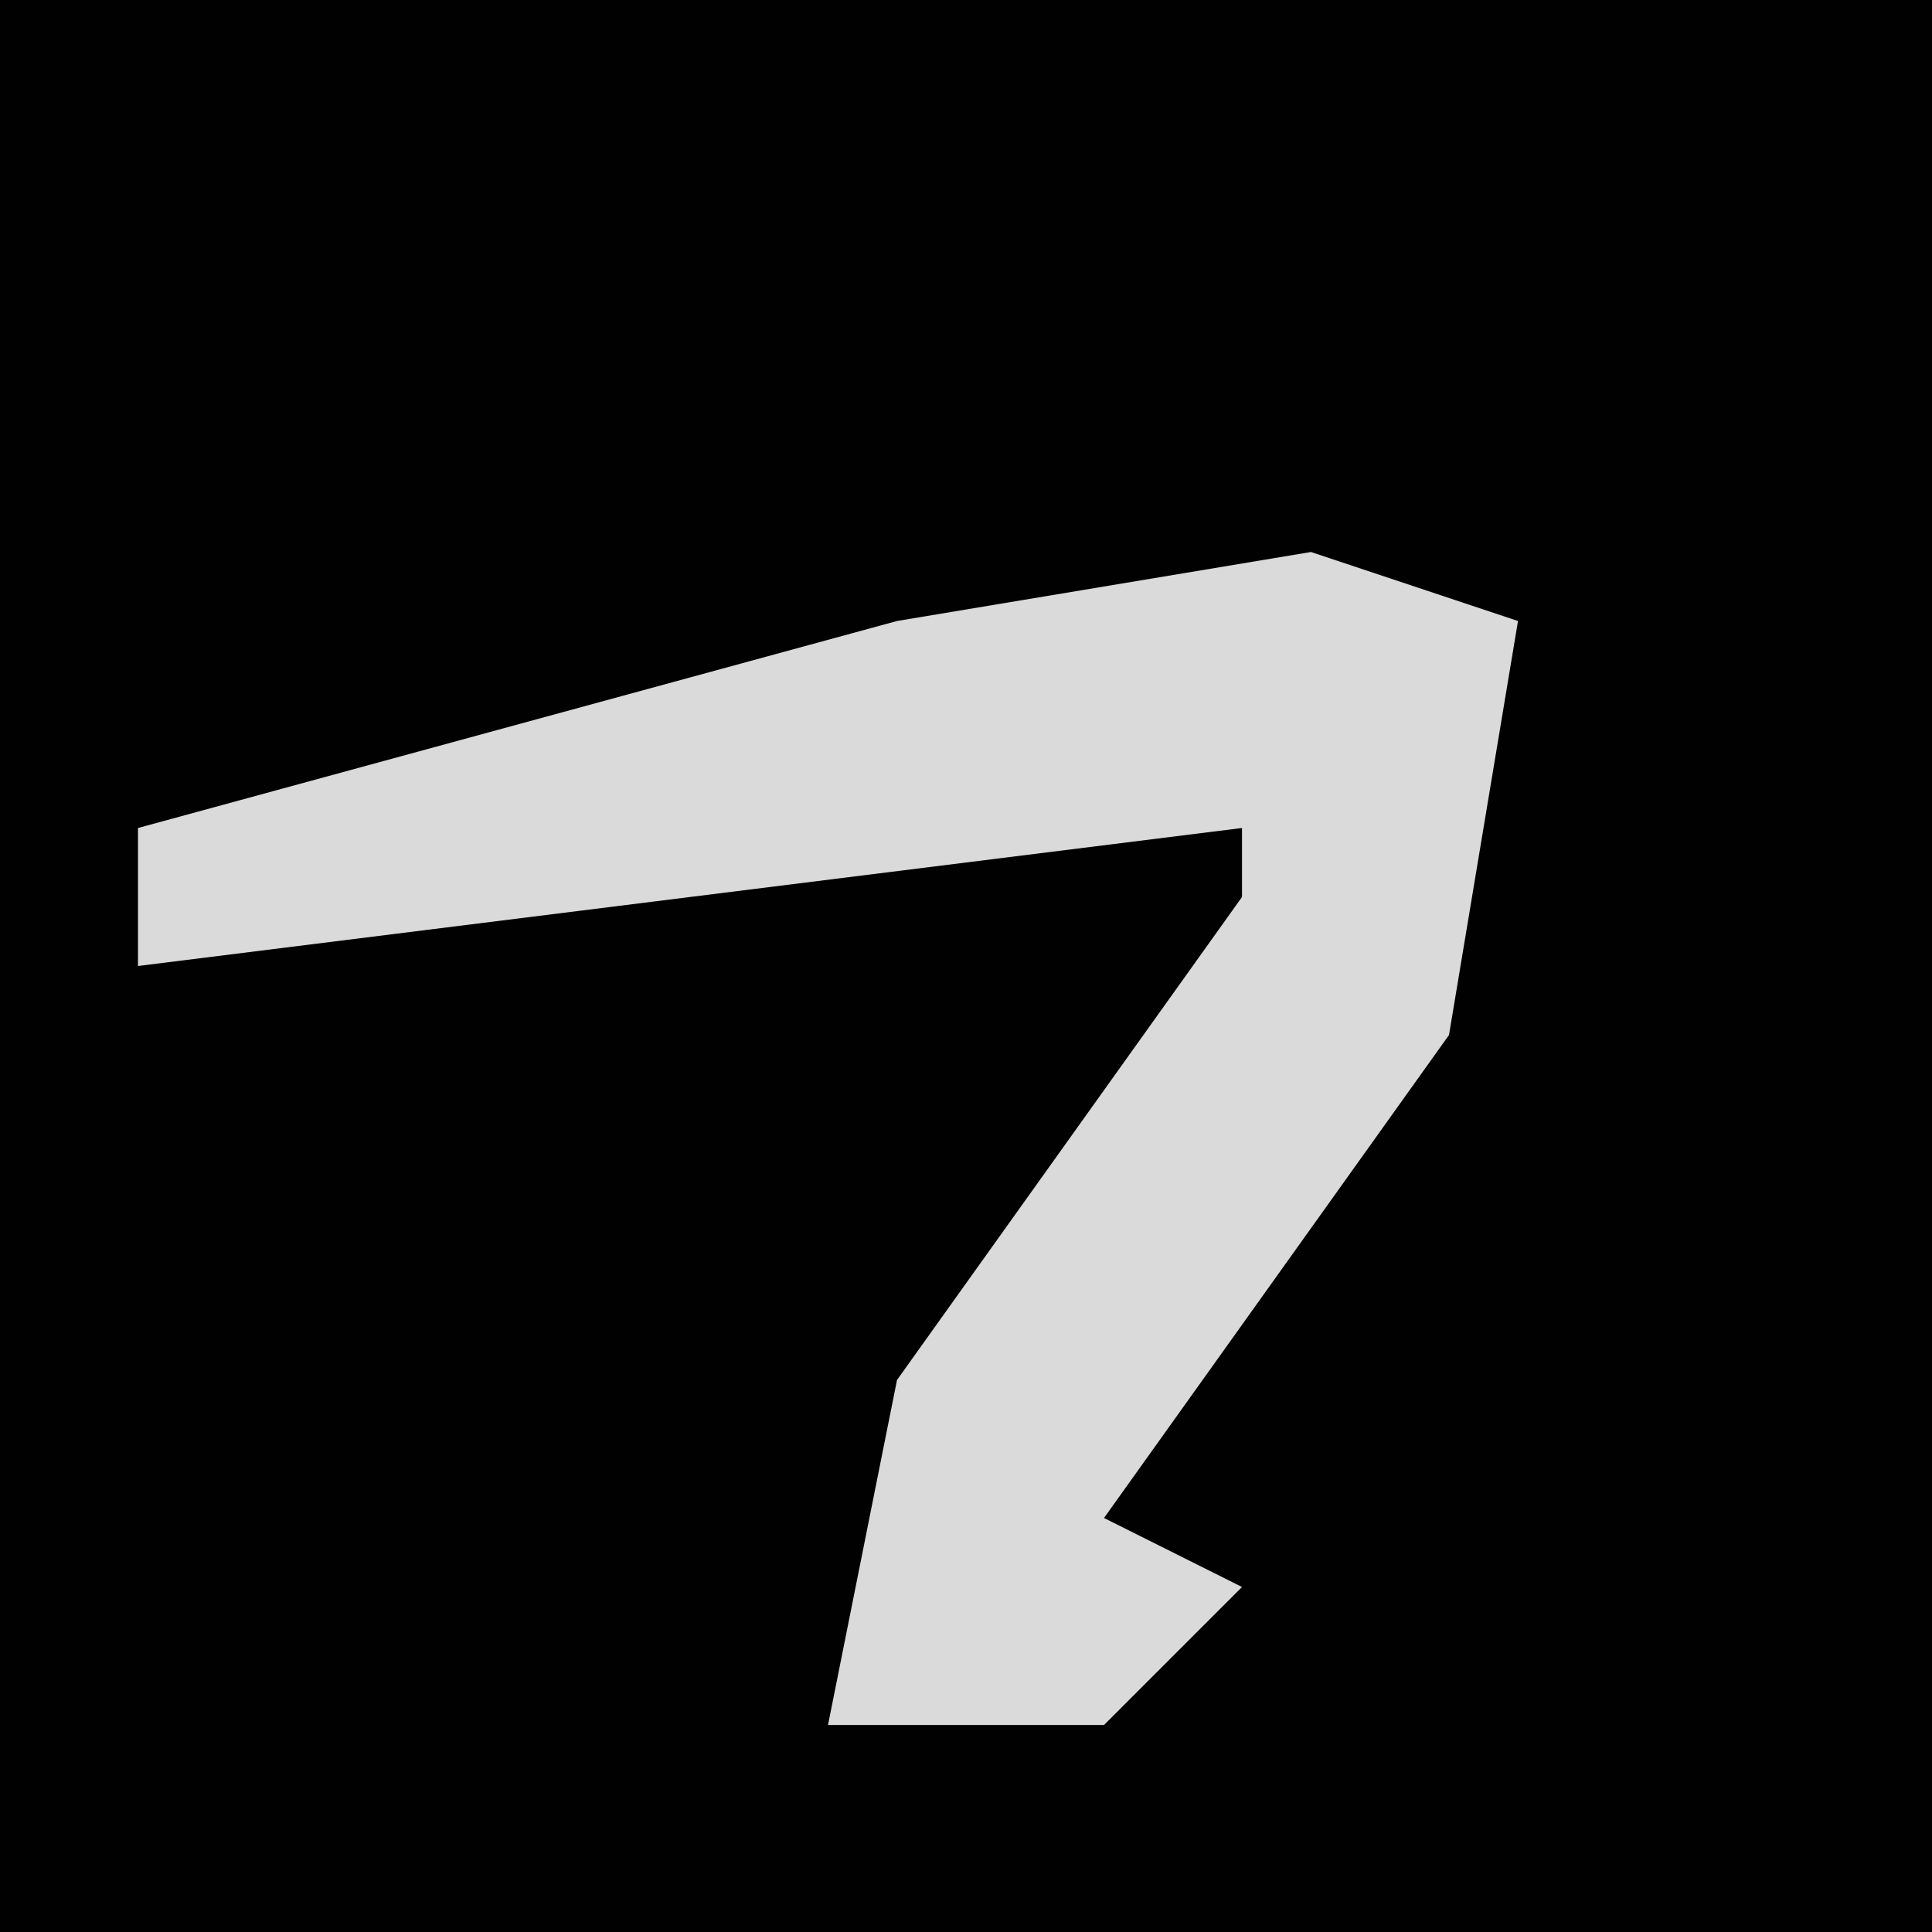<?xml version="1.0" encoding="UTF-8"?>
<svg version="1.1" xmlns="http://www.w3.org/2000/svg" width="28" height="28">
<path d="M0,0 L28,0 L28,28 L0,28 Z " fill="#010101" transform="translate(0,0)"/>
<path d="M0,0 L3,1 L2,7 L-3,14 L-1,15 L-3,17 L-7,17 L-6,12 L-1,5 L-1,4 L-17,6 L-17,4 L-6,1 Z " fill="#DADADA" transform="translate(19,8)"/>
</svg>
